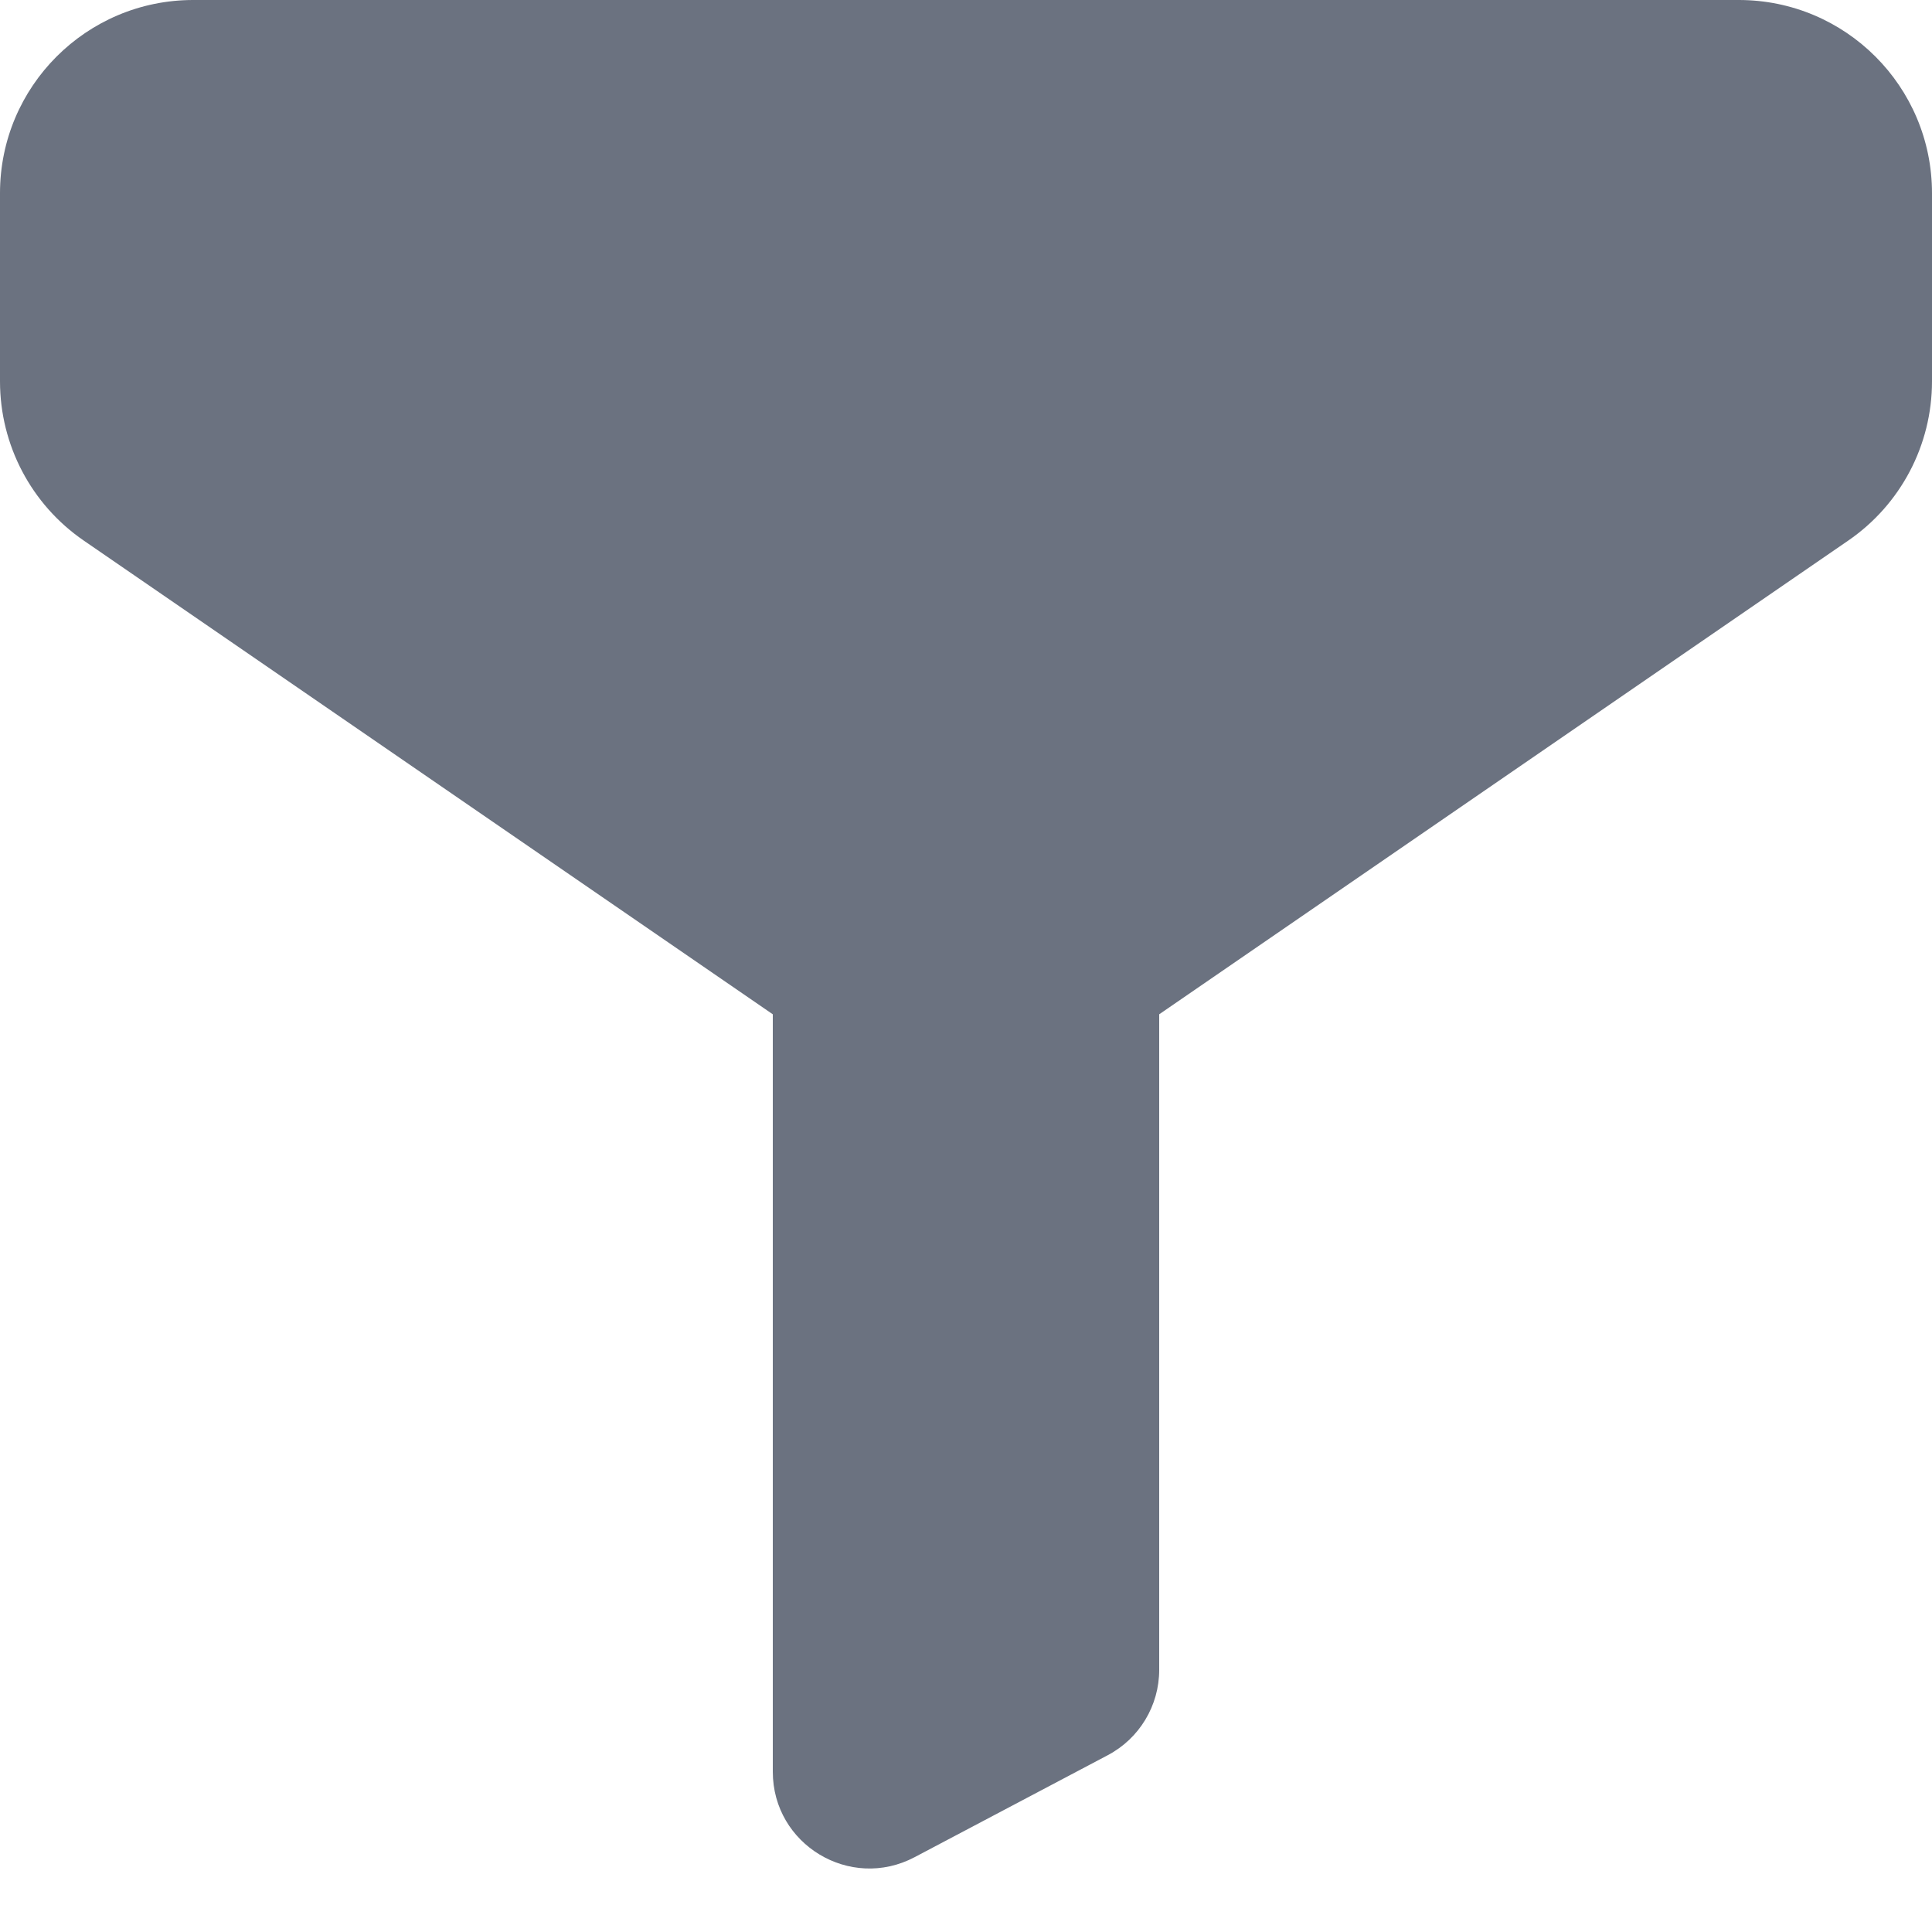 <svg width="20" height="20" viewBox="0 0 20 20" fill="none" xmlns="http://www.w3.org/2000/svg">
<path d="M2 0C0.895 0 0 0.895 0 2V3.948C0 4.607 0.324 5.223 0.867 5.596L8 10.5V18.341C8 19.095 8.801 19.577 9.467 19.226L11.467 18.17C11.795 17.997 12 17.657 12 17.286V10.5L19.133 5.596C19.676 5.223 20 4.607 20 3.948V2C20 0.895 19.105 0 18 0H2Z" fill="#6B7280"/>
</svg>
